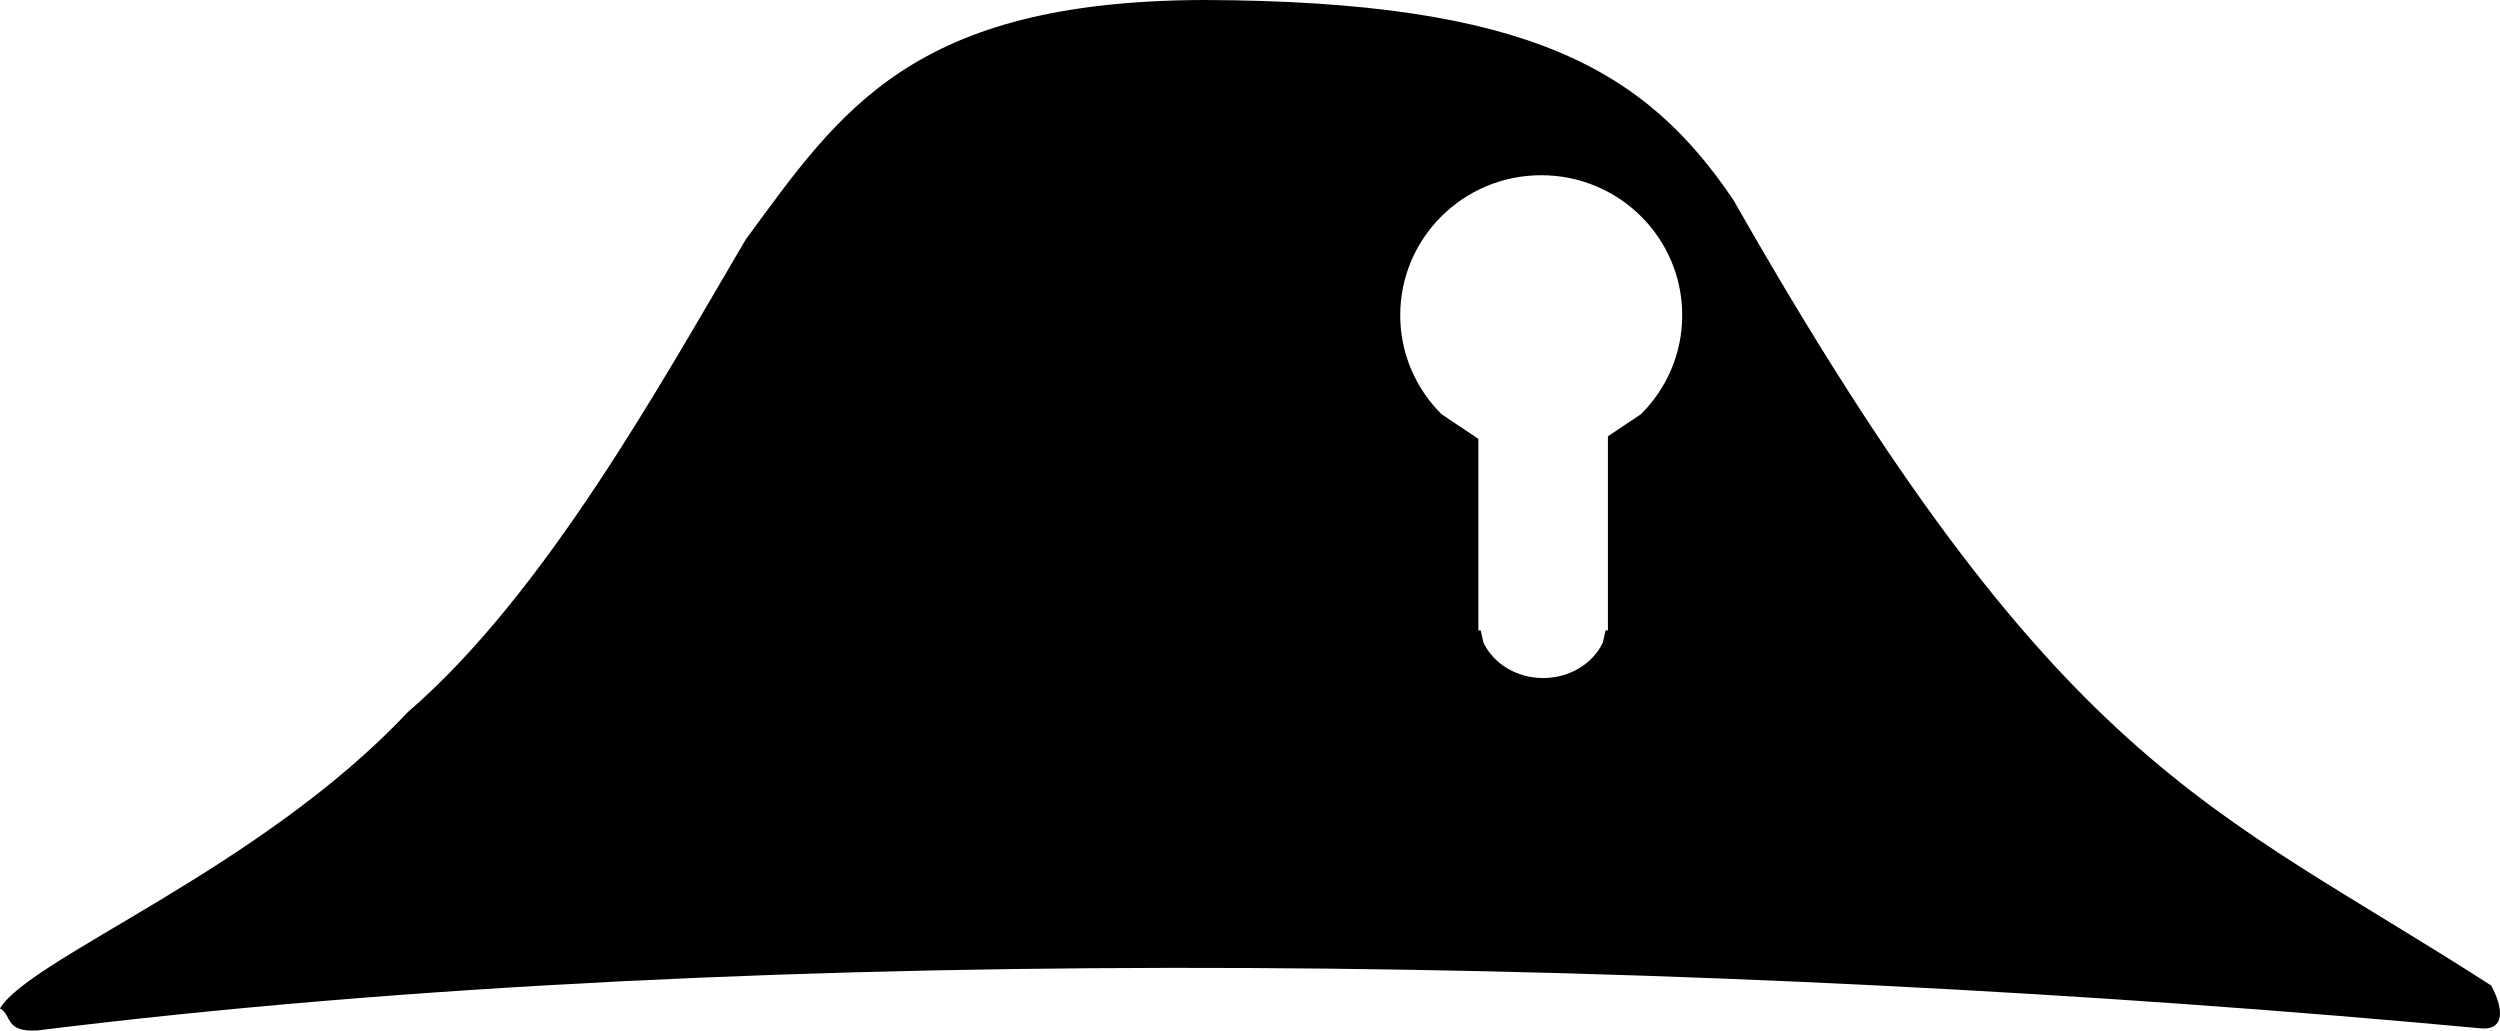 <svg width="1504" height="620" xmlns="http://www.w3.org/2000/svg" xmlns:xlink="http://www.w3.org/1999/xlink" xml:space="preserve" overflow="hidden"><defs><clipPath id="clip0"><rect x="764" y="569" width="1504" height="620"/></clipPath></defs><g clip-path="url(#clip0)" transform="translate(-764 -569)"><path d="M1691.2 674.414C1644.36 674.414 1606.38 712.12 1606.38 758.631 1606.38 781.887 1615.88 802.942 1631.23 818.182L1653.38 833.011 1653.38 948.263 1654.8 948.263 1656.44 955.564C1662.36 968.107 1676.21 976.908 1692.35 976.908 1708.49 976.908 1722.34 968.107 1728.26 955.564L1729.9 948.263 1731.32 948.263 1731.32 941.963 1731.32 941.961 1731.32 941.959 1731.32 831.476 1751.18 818.182C1766.53 802.942 1776.02 781.887 1776.02 758.631 1776.02 712.12 1738.05 674.414 1691.2 674.414ZM1488.32 569C1683.65 569.631 1753.85 610.821 1806.88 689.397 2002.27 1032.91 2093.44 1052.85 2262.73 1161.91 2270.9 1177.39 2269.9 1188.29 2257.44 1187.74 1793.6 1144.58 1232.33 1133.5 786.836 1188.88 766.616 1190.2 771.612 1180.07 764 1175.66 782.031 1145.4 920.68 1091.81 1009.2 997.532 1092 926.169 1161.42 799.997 1212.61 713.107 1269.53 635.677 1312.48 569.514 1488.32 569Z" fill-rule="evenodd"/></g></svg>